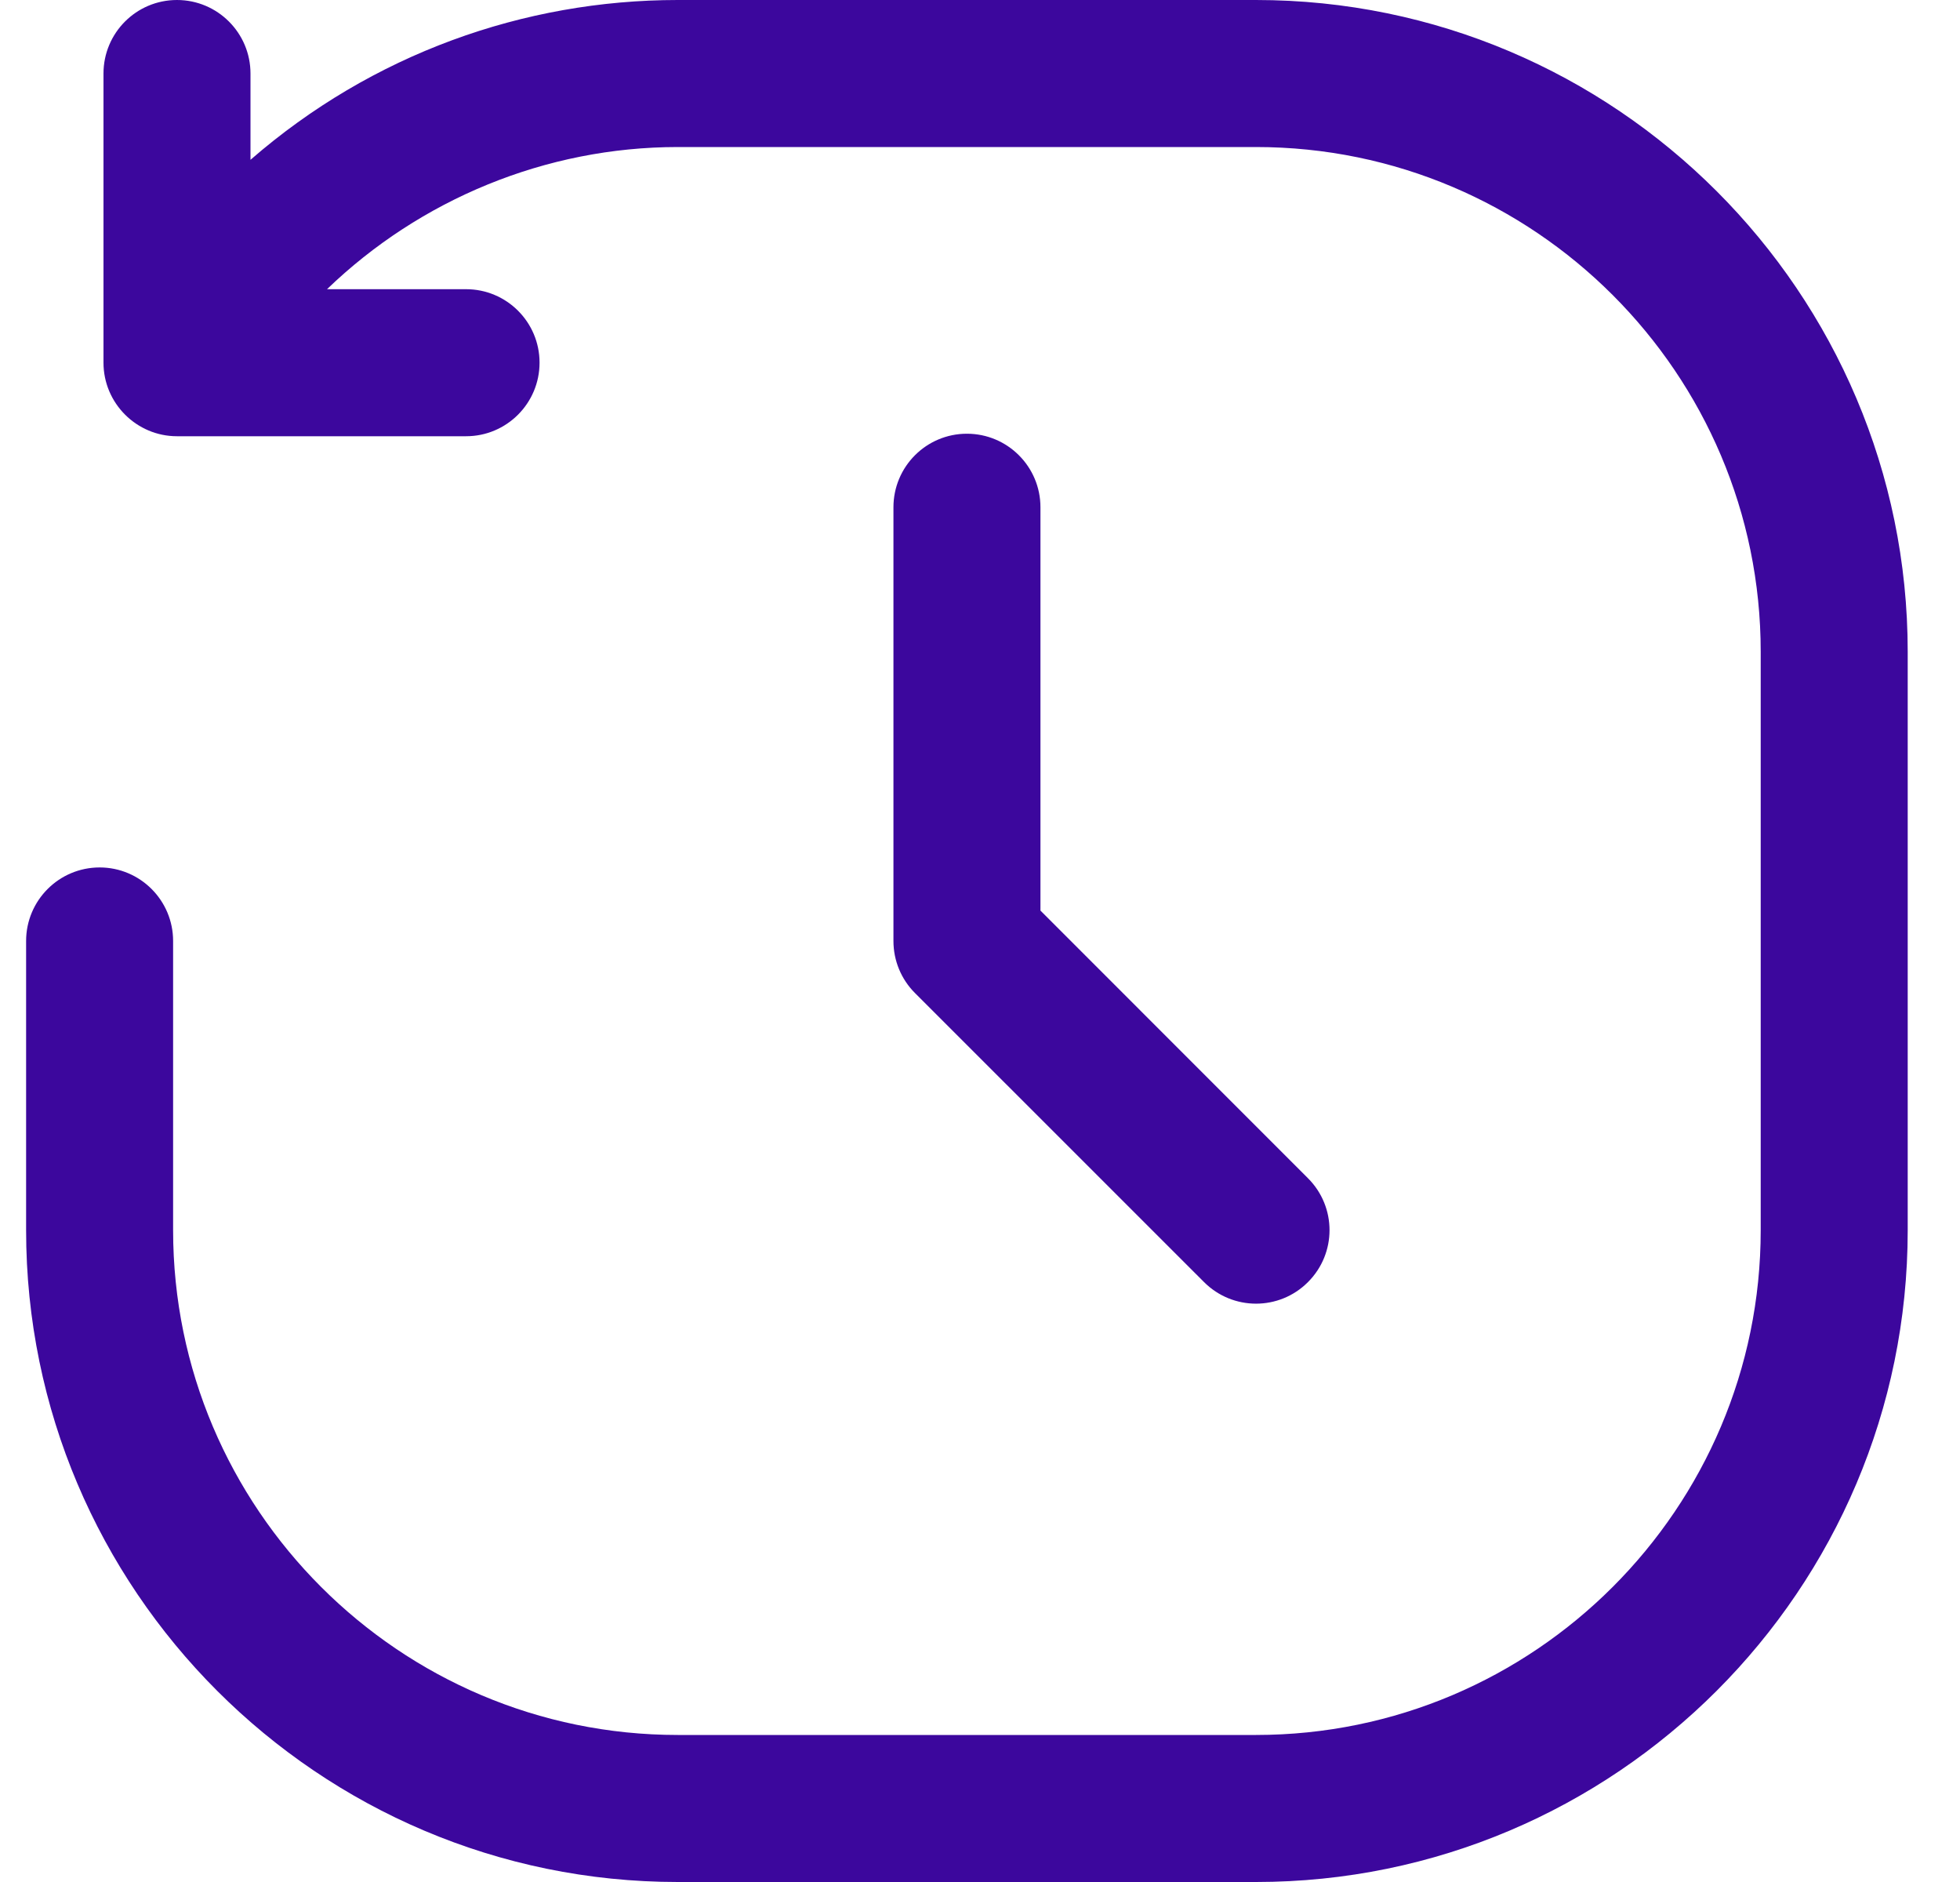 <svg width="25" height="24" viewBox="0 0 25 24" fill="none" xmlns="http://www.w3.org/2000/svg">
<path d="M13.271 6.469V11.612L16.683 15.025C17.05 15.391 17.05 15.984 16.683 16.35C16.317 16.717 15.724 16.716 15.358 16.35L11.67 12.663C11.494 12.487 11.396 12.249 11.396 12V6.469C11.396 5.951 11.815 5.531 12.333 5.531C12.851 5.531 13.271 5.951 13.271 6.469ZM16.02 0H8.645C6.682 0 4.745 0.69 3.195 2.038V0.938C3.195 0.42 2.775 0 2.257 0C1.739 0 1.32 0.42 1.32 0.938V4.625C1.32 5.143 1.743 5.563 2.257 5.563H5.945C6.462 5.563 6.882 5.143 6.882 4.625C6.882 4.107 6.462 3.688 5.945 3.688H4.171C5.358 2.544 6.96 1.875 8.645 1.875H16.02C19.57 1.875 22.458 4.763 22.458 8.312V15.688C22.458 19.237 19.57 22.125 16.02 22.125H8.645C5.096 22.125 2.208 19.237 2.208 15.688V12C2.208 11.482 1.788 11.062 1.271 11.062C0.753 11.062 0.333 11.482 0.333 12V15.688C0.333 20.271 4.062 24 8.645 24H16.02C20.604 24 24.333 20.271 24.333 15.688V8.312C24.333 3.729 20.604 0 16.02 0V0Z" fill="#3C079D"/>
</svg>
